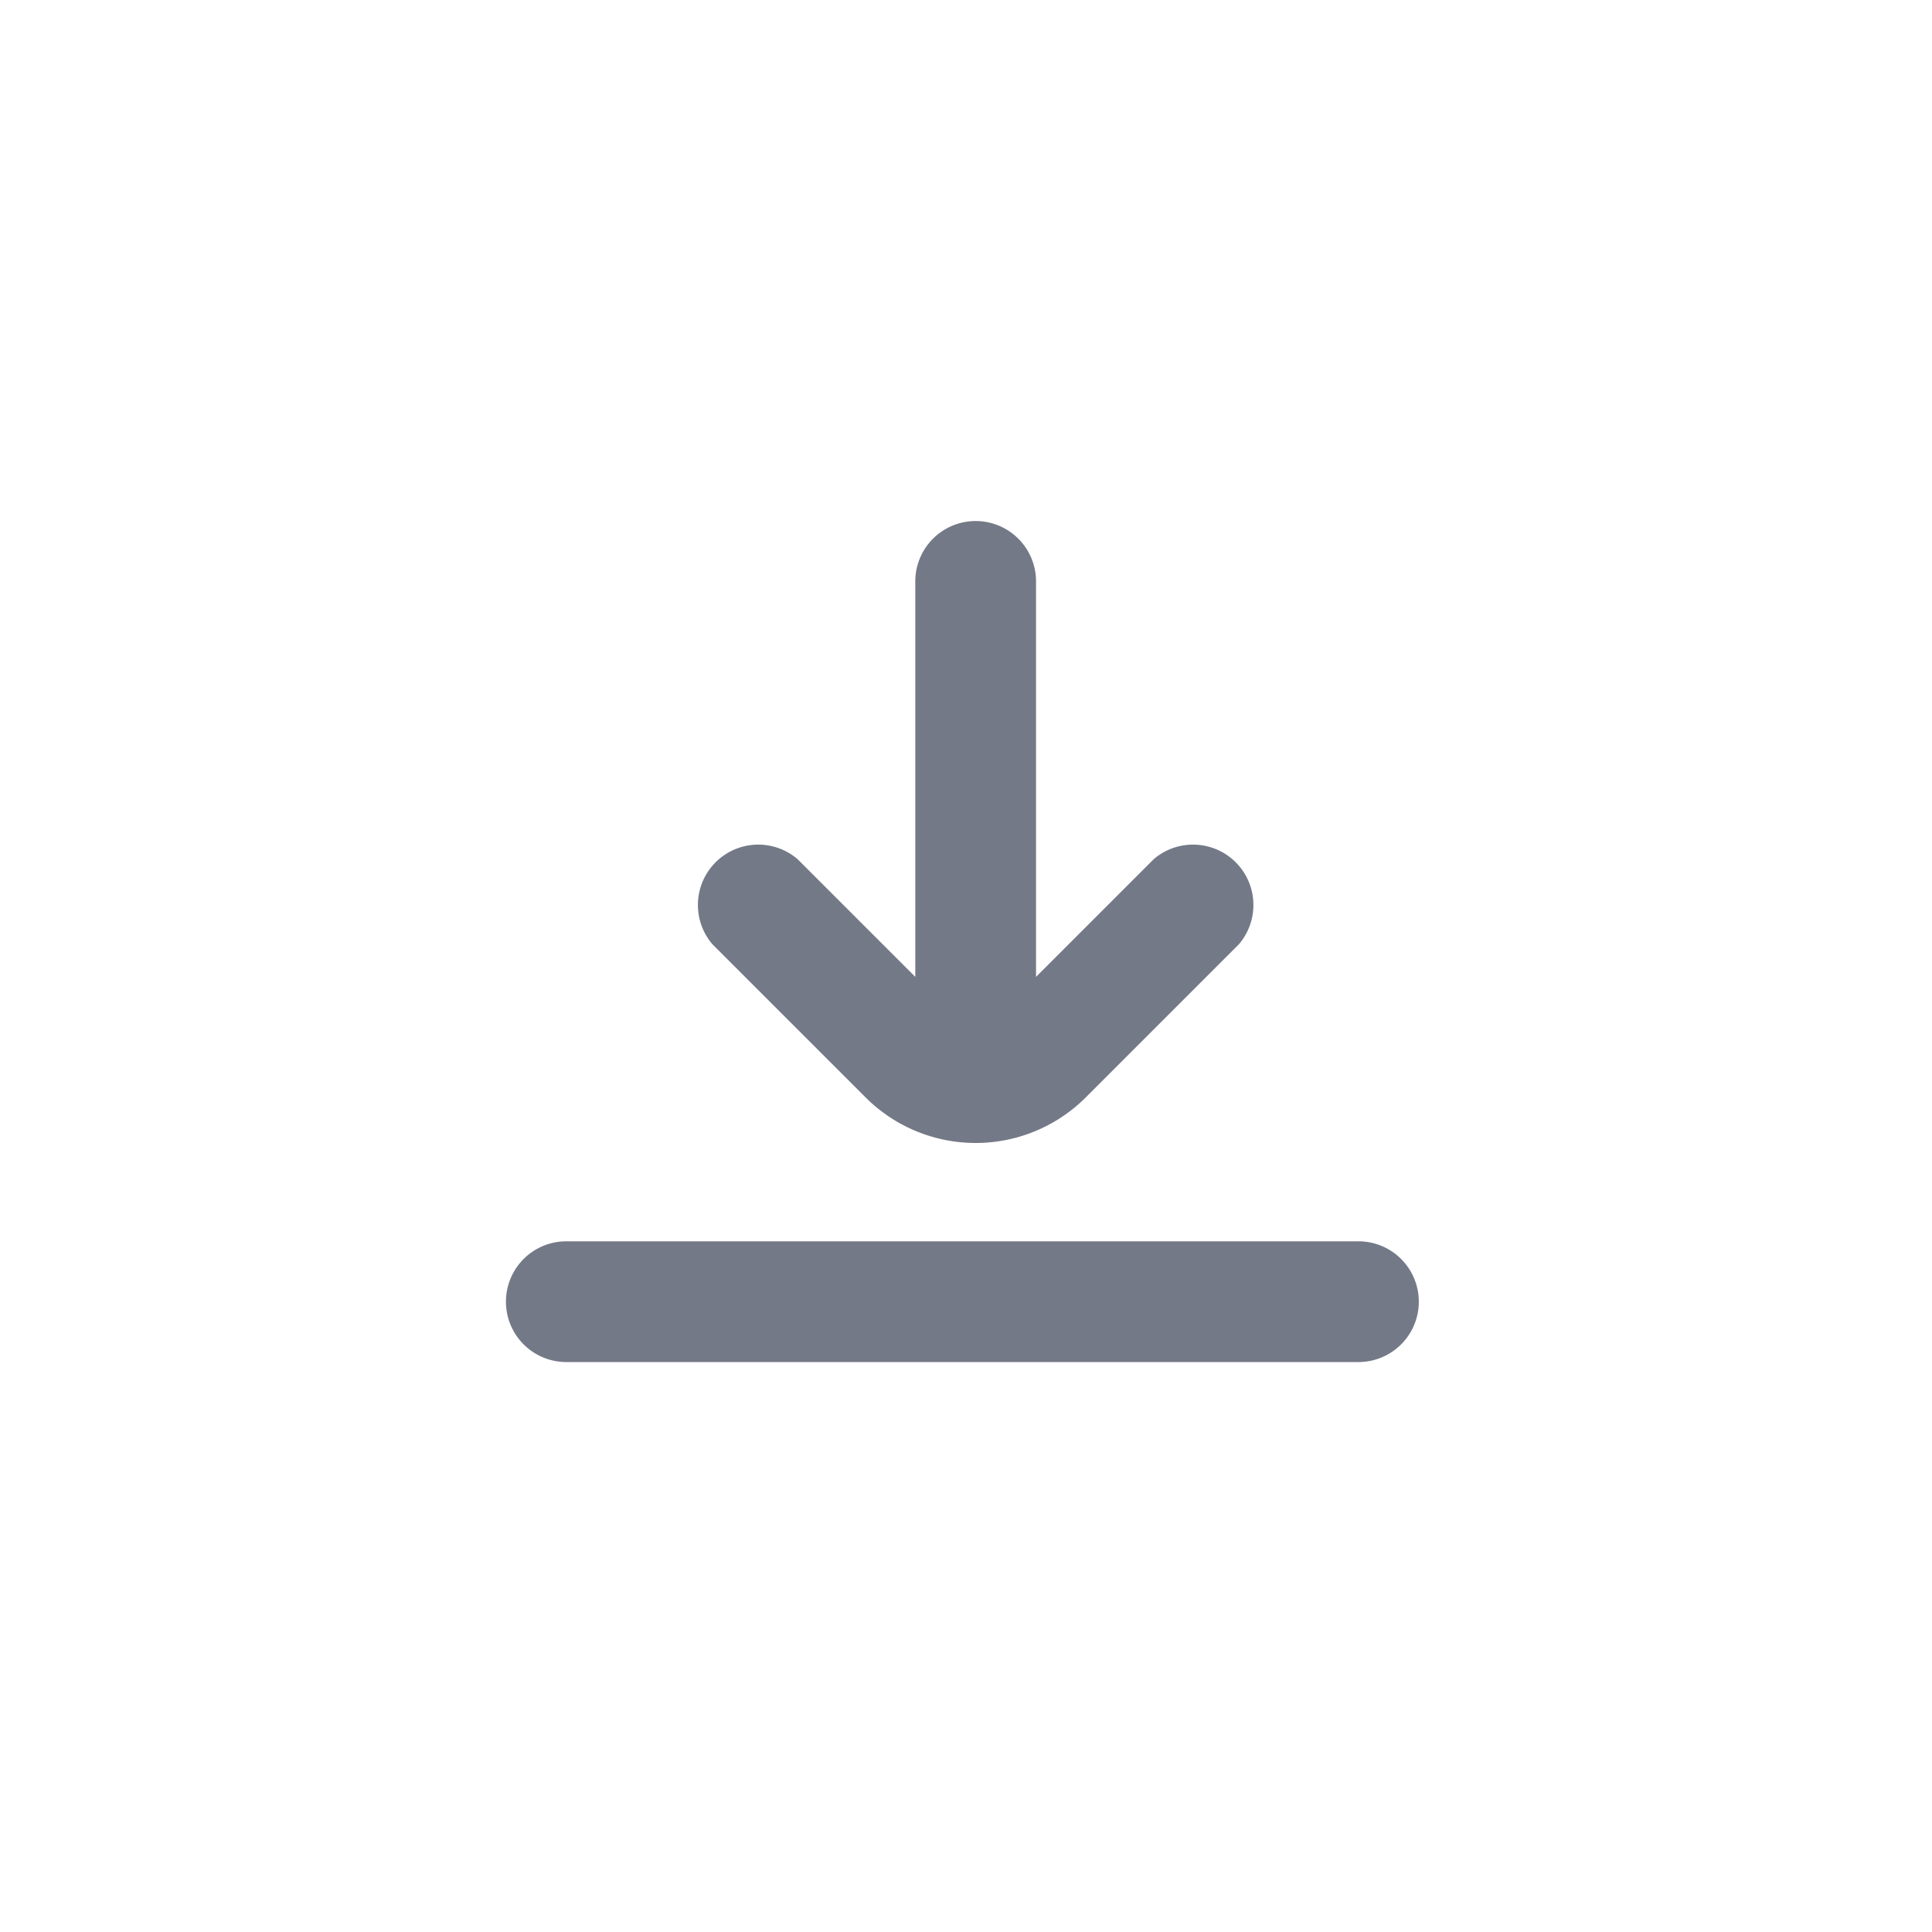 <svg id="Layer_1" data-name="Layer 1" xmlns="http://www.w3.org/2000/svg" viewBox="0 0 32 32"><defs><style>.cls-1{fill:#747987;}</style></defs><path class="cls-1" d="M8.38,21.56a1,1,0,0,0,1,1H22.5a1,1,0,0,0,0-2H9.38A1,1,0,0,0,8.38,21.56Z"/><path class="cls-1" d="M16.16,8.63a1,1,0,0,0-1,1v6.55l-1.95-1.95a1,1,0,0,0-1.41,1.41l2.53,2.53a2.58,2.58,0,0,0,3.66,0l2.53-2.53a1,1,0,0,0-1.41-1.41l-1.95,1.95V9.63A1,1,0,0,0,16.16,8.63Z"/></svg>